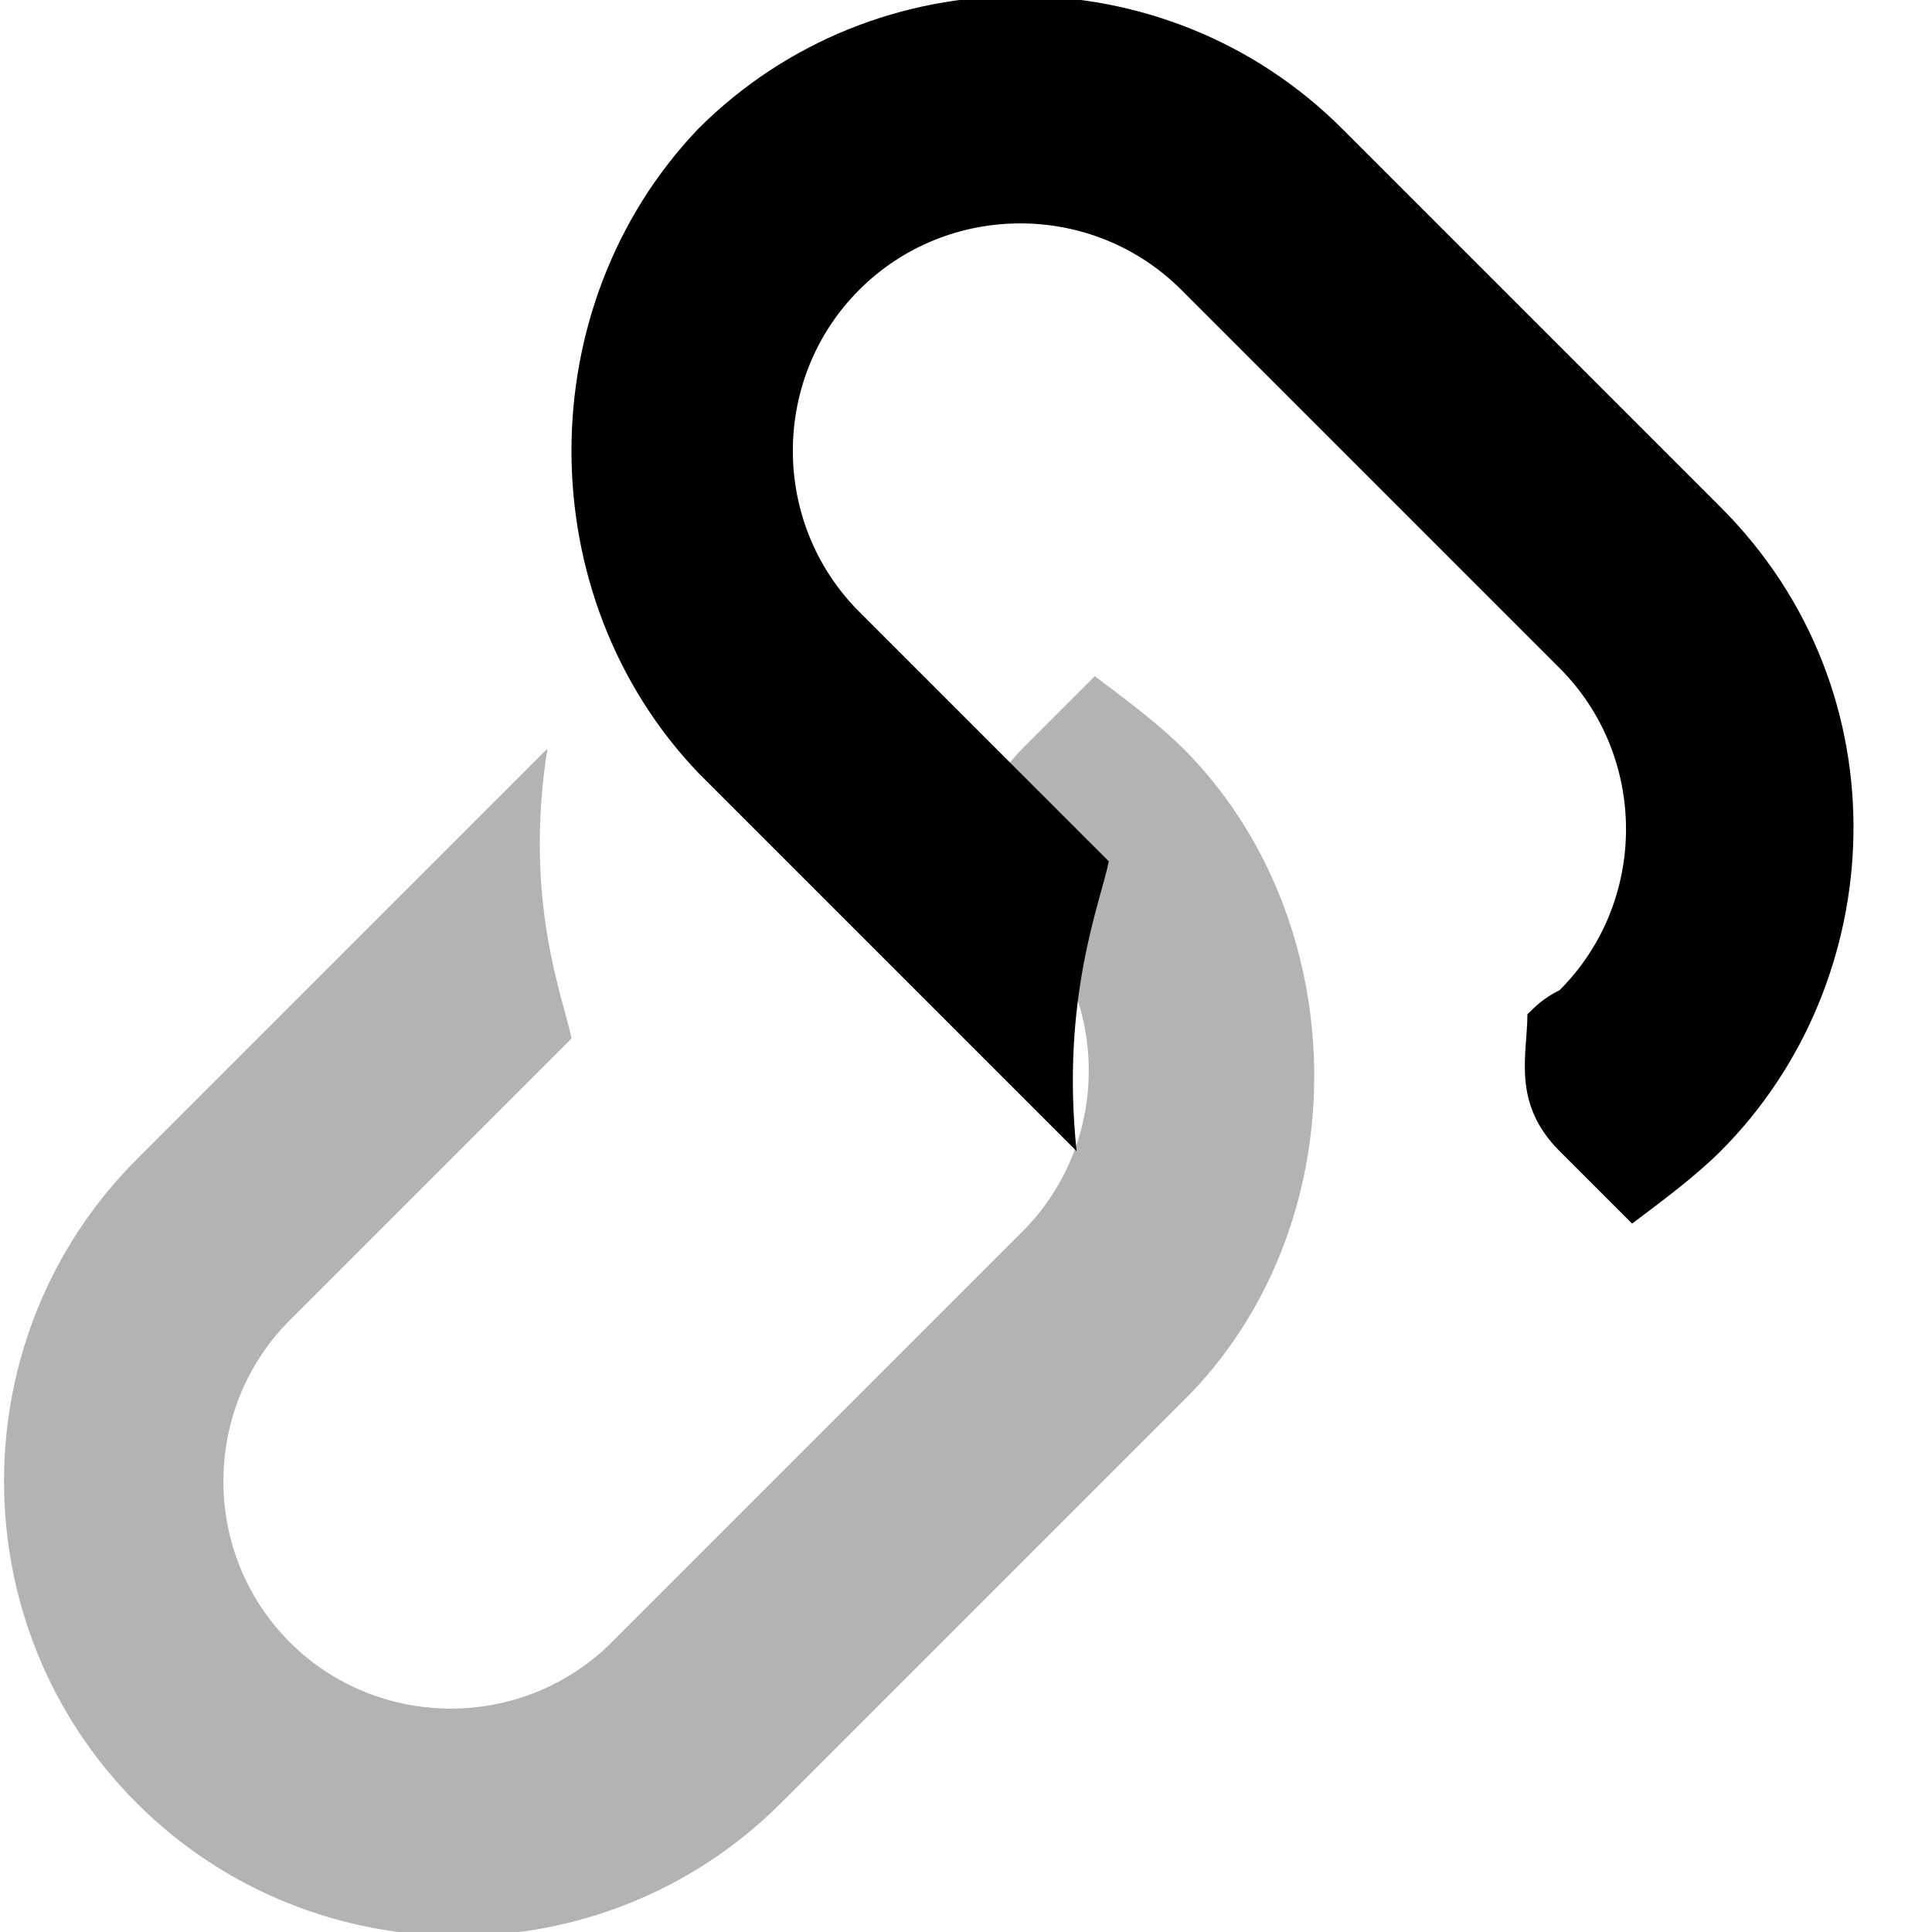 <?xml version="1.0" encoding="UTF-8"?>
<svg width="24px" height="24px" viewBox="0 0 24 24" version="1.1" xmlns="http://www.w3.org/2000/svg" xmlns:xlink="http://www.w3.org/1999/xlink">
	<!-- Generator: Sketch 50.2 (55047) - http://www.bohemiancoding.com/sketch -->
    <title>Stockholm-icons / Communication / Share</title>
    <desc>Created with Sketch.</desc>
	<defs></defs>
	<g id="Stockholm-icons-/-Communication-/-Vincular" stroke="none" stroke-width="1" fill="none" fill-rule="evenodd">
		<rect id="bound" x="0" y="0" width="24" height="24"></rect>
		<path d="M14.7,9.3c-0.3-0.3-0.7-0.6-1.1-0.9l-0.9,0.9c-0.6,0.6-0.4,1.2-0.4,1.7 c0.1,0.1,0.2,0.2,0.4,0.3c1.1,1.1,1.1,2.9,0,4c-0.2,0.2-5,5-5.1,5.1c-1.1,1.1-2.9,1.1-4,0c-1.1-1.1-1.1-2.9,0-4l3.5-3.5 C7,12.4,6.5,11.2,6.8,9.3c0,0,0,0,0,0l-5.1,5.1c-2.2,2.2-2.2,5.8,0,8c2.2,2.2,5.8,2.2,8,0l5.1-5.1C16.9,15.1,16.8,11.4,14.7,9.3z" id="Path-57" fill="#000000" fill-rule="nonzero" opacity="0.3"></path>
		<path d="M22.4,1.6c-2.2-2.2-5.8-2.2-8,0L9.7,6.3c-2.3,2.3-2.1,5.9,0,8c0.3,0.3,0.7,0.6,1.1,0.9l0.9-0.9 c0.6-0.6,0.4-1.2,0.4-1.7c-0.1-0.1-0.2-0.2-0.4-0.3c-1.1-1.1-1.1-2.9,0-4c0.2-0.2,4.6-4.6,4.7-4.7c1.1-1.1,2.9-1.1,4,0 c1.1,1.1,1.1,2.9,0,4l-3.1,3.1c0.1,0.5,0.6,1.7,0.4,3.6c0,0,0,0,0,0l4.7-4.7C24.5,7.4,24.5,3.8,22.4,1.6z" id="Shape" fill="#000000" fill-rule="nonzero" transform="translate(15.537, 8.287) scale(-1, 1) translate(-15.537, -8.287) "></path>
	</g>
</svg>
